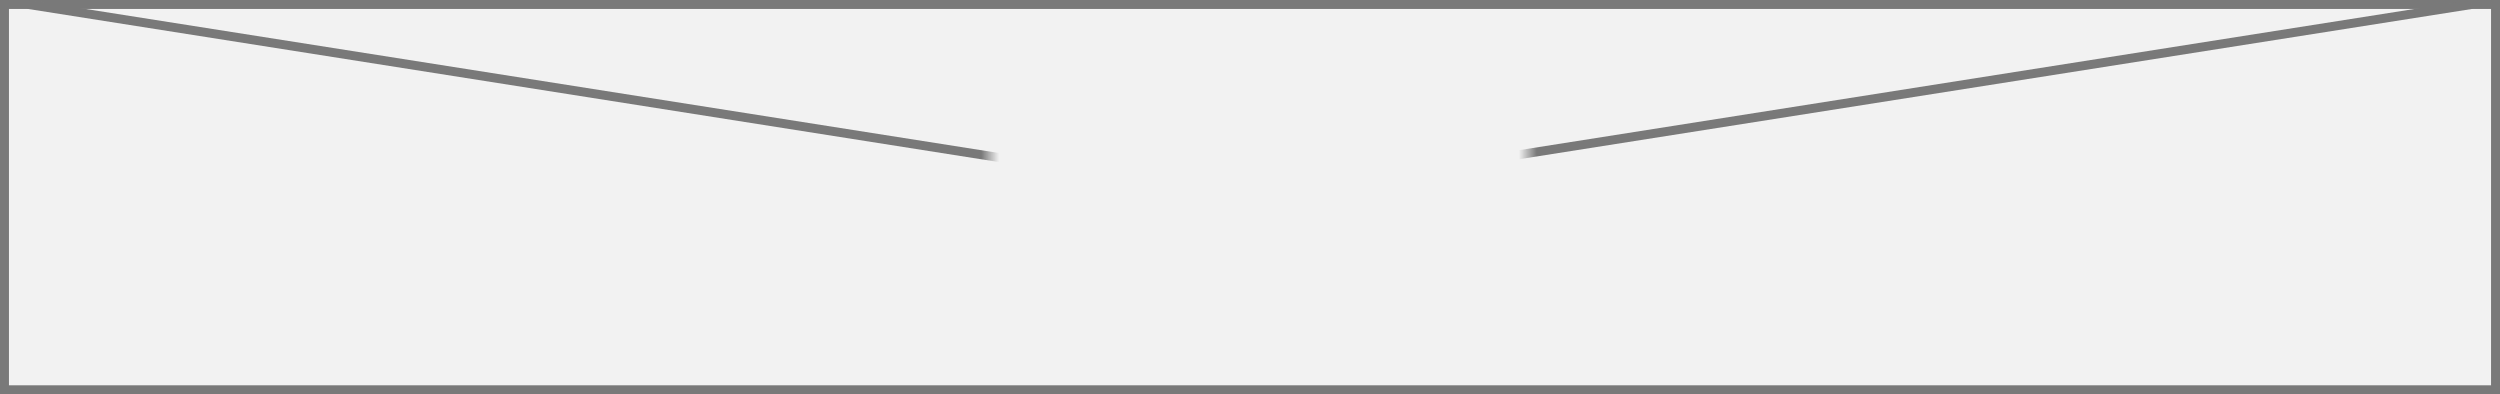 ﻿<?xml version="1.0" encoding="utf-8"?>
<svg version="1.1" xmlns:xlink="http://www.w3.org/1999/xlink" width="279px" height="44px" xmlns="http://www.w3.org/2000/svg">
  <rect width="100%" height="100%" fill="#333333" stroke="none"/>
  <defs>
    <mask fill="white" id="clip5">
      <path d="M 647.5 466  L 707.5 466  L 707.5 485  L 647.5 485  Z M 537 453  L 816 453  L 816 497  L 537 497  Z " fill-rule="evenodd" />
    </mask>
  </defs>
  <g transform="matrix(1 0 0 1 -537 -453 )">
    <path d="M 537.5 453.5  L 815.5 453.5  L 815.5 496.5  L 537.5 496.5  L 537.5 453.5  Z " fill-rule="nonzero" fill="#f2f2f2" stroke="none" />
    <path d="M 537.5 453.5  L 815.5 453.5  L 815.5 496.5  L 537.5 496.5  L 537.5 453.5  Z " stroke-width="1" stroke="#797979" fill="none" />
    <path d="M 540.132 453.494  L 812.868 496.506  M 812.868 453.494  L 540.132 496.506  " stroke-width="1" stroke="#797979" fill="none" mask="url(#clip5)" />
  </g>
</svg>